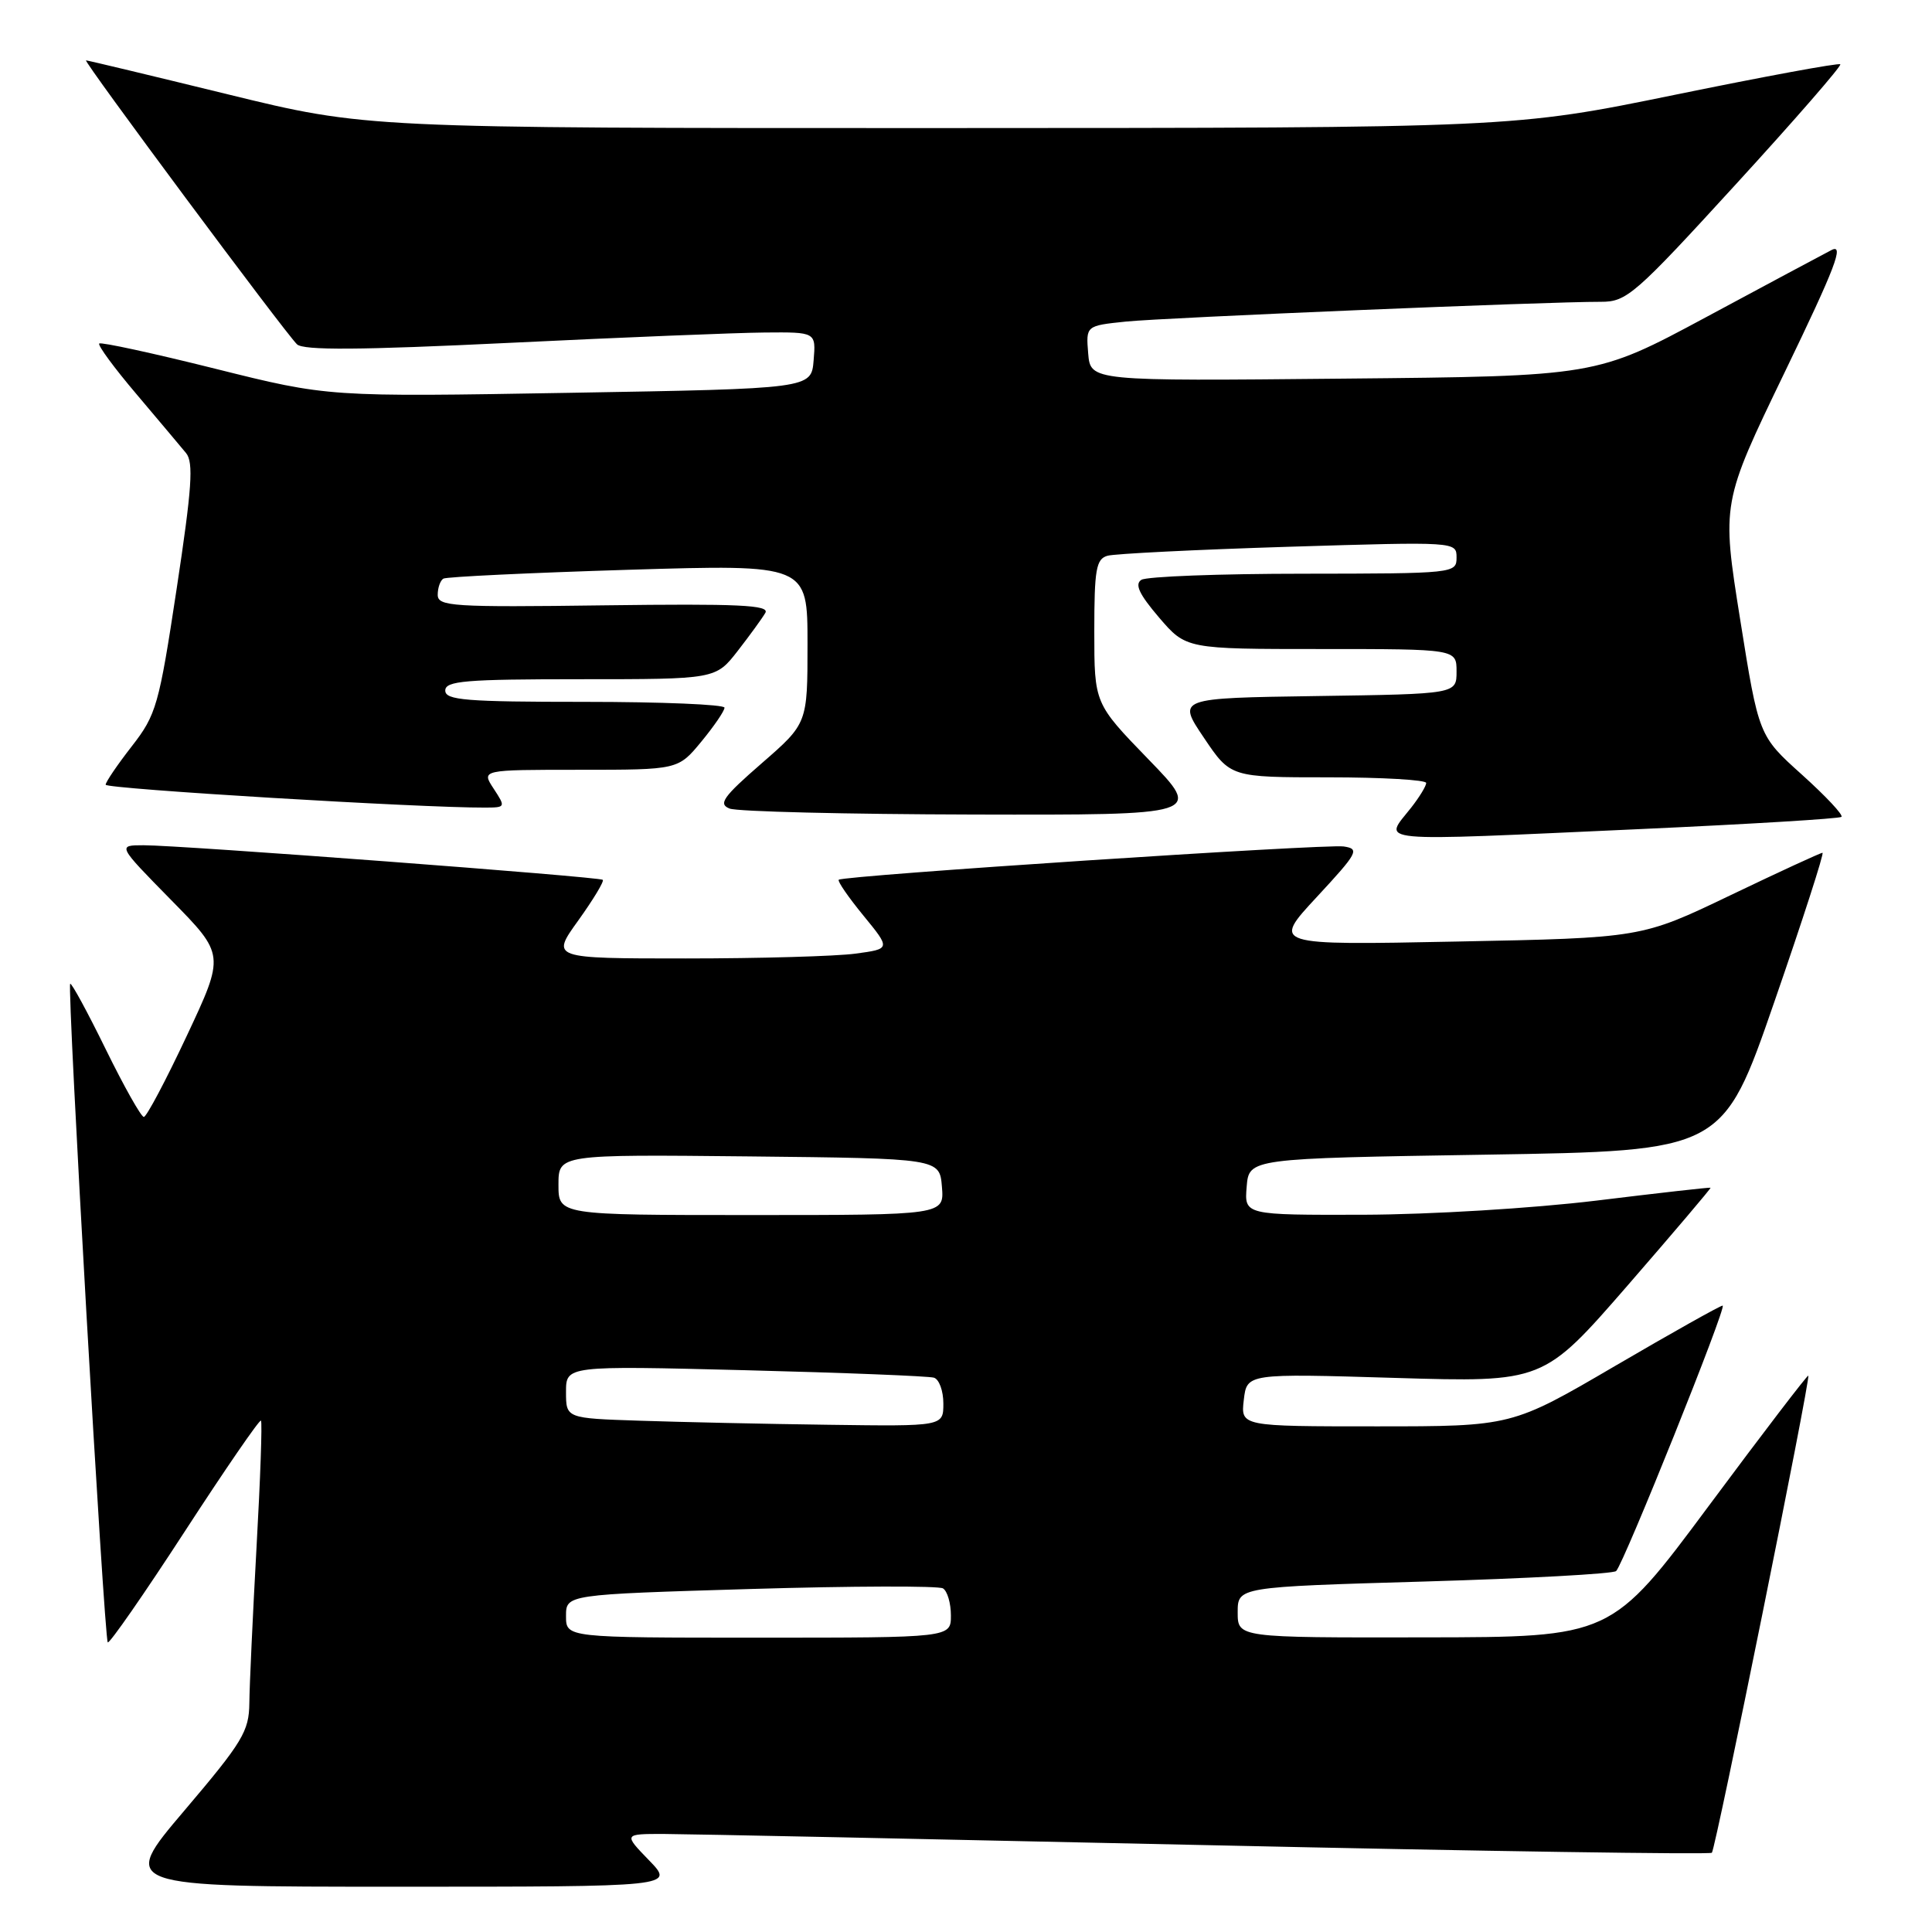 <?xml version="1.0" encoding="UTF-8" standalone="no"?>
<!DOCTYPE svg PUBLIC "-//W3C//DTD SVG 1.1//EN" "http://www.w3.org/Graphics/SVG/1.1/DTD/svg11.dtd" >
<svg xmlns="http://www.w3.org/2000/svg" xmlns:xlink="http://www.w3.org/1999/xlink" version="1.1" viewBox="0 0 256 256">
 <g >
 <path fill="currentColor"
d=" M 86.00 246.50 C 82.61 243.00 82.61 243.00 88.05 243.01 C 91.05 243.02 123.40 243.69 159.94 244.49 C 196.48 245.30 226.58 245.75 226.83 245.50 C 227.33 245.00 239.94 182.63 239.61 182.28 C 239.50 182.17 233.57 189.91 226.45 199.50 C 213.50 216.93 213.50 216.93 188.75 216.96 C 164.00 217.00 164.00 217.00 164.00 213.64 C 164.00 210.28 164.00 210.28 188.75 209.56 C 202.36 209.16 213.79 208.54 214.15 208.17 C 215.21 207.06 228.89 173.00 228.26 173.00 C 227.94 173.00 221.53 176.60 214.00 181.00 C 200.32 189.00 200.32 189.00 182.36 189.00 C 164.40 189.00 164.40 189.00 164.81 185.49 C 165.22 181.99 165.22 181.99 184.86 182.58 C 204.50 183.17 204.50 183.17 215.66 170.34 C 221.79 163.28 226.74 157.45 226.66 157.38 C 226.57 157.31 219.75 158.08 211.50 159.09 C 203.06 160.11 189.58 160.93 180.69 160.96 C 164.88 161.00 164.88 161.00 165.19 157.25 C 165.50 153.50 165.50 153.50 196.89 153.00 C 228.28 152.50 228.28 152.50 235.11 132.75 C 238.87 121.89 241.74 113.00 241.49 113.00 C 241.23 113.00 235.73 115.54 229.26 118.64 C 217.50 124.28 217.50 124.28 193.02 124.76 C 168.55 125.25 168.55 125.25 174.46 118.88 C 179.94 112.97 180.20 112.48 178.04 112.16 C 175.60 111.81 111.77 116.01 111.14 116.57 C 110.94 116.75 112.41 118.88 114.40 121.31 C 118.02 125.73 118.02 125.73 113.37 126.36 C 110.81 126.71 100.68 127.00 90.86 127.00 C 73.00 127.00 73.00 127.00 76.63 121.96 C 78.62 119.18 80.08 116.77 79.87 116.58 C 79.42 116.18 23.89 111.99 19.03 112.00 C 15.55 112.00 15.55 112.00 22.67 119.25 C 29.80 126.50 29.80 126.50 24.75 137.25 C 21.98 143.16 19.41 148.00 19.06 148.00 C 18.70 148.00 16.43 143.96 14.01 139.03 C 11.59 134.09 9.47 130.19 9.30 130.36 C 8.87 130.80 13.80 217.13 14.28 217.62 C 14.50 217.83 19.08 211.24 24.46 202.96 C 29.84 194.68 34.39 188.06 34.58 188.24 C 34.76 188.43 34.50 195.98 33.99 205.04 C 33.49 214.09 33.06 223.37 33.04 225.66 C 33.00 229.41 32.16 230.81 24.43 239.91 C 15.86 250.00 15.86 250.00 52.63 250.00 C 89.39 250.00 89.39 250.00 86.00 246.50 Z  M 217.50 109.85 C 231.80 109.20 243.72 108.48 244.00 108.24 C 244.28 108.00 241.92 105.49 238.77 102.65 C 233.04 97.50 233.04 97.50 230.58 82.08 C 228.12 66.65 228.12 66.65 236.48 49.33 C 243.21 35.40 244.42 32.23 242.67 33.14 C 241.48 33.76 233.97 37.77 226.00 42.06 C 211.50 49.85 211.50 49.85 178.00 50.17 C 144.50 50.50 144.50 50.50 144.19 46.83 C 143.89 43.16 143.89 43.16 149.19 42.61 C 154.41 42.08 205.02 39.97 212.13 39.99 C 215.54 40.00 216.61 39.07 229.99 24.44 C 237.82 15.89 244.05 8.72 243.85 8.52 C 243.65 8.31 233.81 10.13 221.99 12.55 C 200.50 16.95 200.50 16.95 124.50 16.97 C 48.50 16.98 48.50 16.98 30.15 12.49 C 20.05 10.02 11.62 8.00 11.40 8.00 C 10.94 8.00 37.68 43.98 39.35 45.62 C 40.20 46.44 47.60 46.39 67.50 45.43 C 82.35 44.71 97.56 44.09 101.31 44.06 C 108.12 44.00 108.12 44.00 107.81 47.75 C 107.50 51.50 107.50 51.50 75.50 52.05 C 43.50 52.60 43.50 52.60 28.53 48.86 C 20.29 46.80 13.37 45.30 13.15 45.52 C 12.92 45.74 15.14 48.76 18.07 52.21 C 20.99 55.67 23.96 59.19 24.65 60.03 C 25.67 61.26 25.43 64.68 23.41 78.00 C 21.06 93.51 20.71 94.71 17.46 98.89 C 15.56 101.33 14.00 103.62 14.00 103.98 C 14.00 104.53 55.75 107.05 64.27 107.01 C 67.00 107.00 67.02 106.96 65.41 104.50 C 63.77 102.00 63.77 102.00 76.81 102.00 C 89.85 102.00 89.85 102.00 92.93 98.27 C 94.62 96.22 96.00 94.20 96.00 93.77 C 96.00 93.35 87.67 93.00 77.50 93.00 C 61.72 93.00 59.00 92.78 59.00 91.50 C 59.00 90.22 61.66 90.00 76.92 90.00 C 94.83 90.00 94.83 90.00 97.75 86.25 C 99.35 84.19 101.00 81.92 101.41 81.21 C 102.02 80.17 97.87 79.98 80.08 80.21 C 59.90 80.48 58.00 80.35 58.00 78.81 C 58.00 77.88 58.34 76.92 58.75 76.67 C 59.16 76.43 70.19 75.90 83.25 75.50 C 107.00 74.78 107.00 74.78 107.00 85.32 C 107.00 95.86 107.00 95.86 100.93 101.14 C 95.80 105.60 95.14 106.54 96.68 107.14 C 97.68 107.54 112.19 107.89 128.92 107.93 C 159.34 108.00 159.34 108.00 152.17 100.61 C 145.00 93.21 145.00 93.21 145.00 83.67 C 145.00 75.44 145.24 74.07 146.75 73.64 C 147.71 73.37 158.51 72.83 170.75 72.45 C 192.96 71.77 193.00 71.77 193.00 73.88 C 193.00 75.97 192.70 76.00 172.75 76.02 C 161.61 76.02 151.93 76.39 151.24 76.83 C 150.32 77.41 150.95 78.74 153.57 81.81 C 157.16 86.00 157.16 86.00 175.08 86.00 C 193.00 86.00 193.00 86.00 193.00 88.98 C 193.00 91.96 193.00 91.96 174.49 92.23 C 155.98 92.50 155.98 92.50 159.52 97.75 C 163.05 103.00 163.05 103.00 176.03 103.00 C 183.16 103.00 188.99 103.34 188.98 103.75 C 188.97 104.16 188.08 105.62 187.00 107.00 C 183.31 111.71 181.02 111.50 217.50 109.85 Z  M 75.00 214.14 C 75.00 211.28 75.00 211.28 99.45 210.55 C 112.90 210.15 124.38 210.12 124.95 210.47 C 125.53 210.83 126.00 212.44 126.00 214.06 C 126.00 217.00 126.00 217.00 100.50 217.00 C 75.00 217.00 75.00 217.00 75.00 214.14 Z  M 84.75 188.25 C 75.00 187.93 75.00 187.93 75.00 184.44 C 75.00 180.96 75.00 180.96 98.75 181.56 C 111.81 181.89 123.06 182.34 123.75 182.55 C 124.44 182.76 125.00 184.30 125.00 185.97 C 125.00 189.00 125.00 189.00 109.75 188.79 C 101.36 188.68 90.11 188.43 84.75 188.25 Z  M 74.00 156.98 C 74.00 152.97 74.00 152.97 99.25 153.23 C 124.50 153.50 124.50 153.50 124.81 157.25 C 125.12 161.00 125.12 161.00 99.56 161.00 C 74.00 161.00 74.00 161.00 74.00 156.98 Z "/>
</g>
</svg>